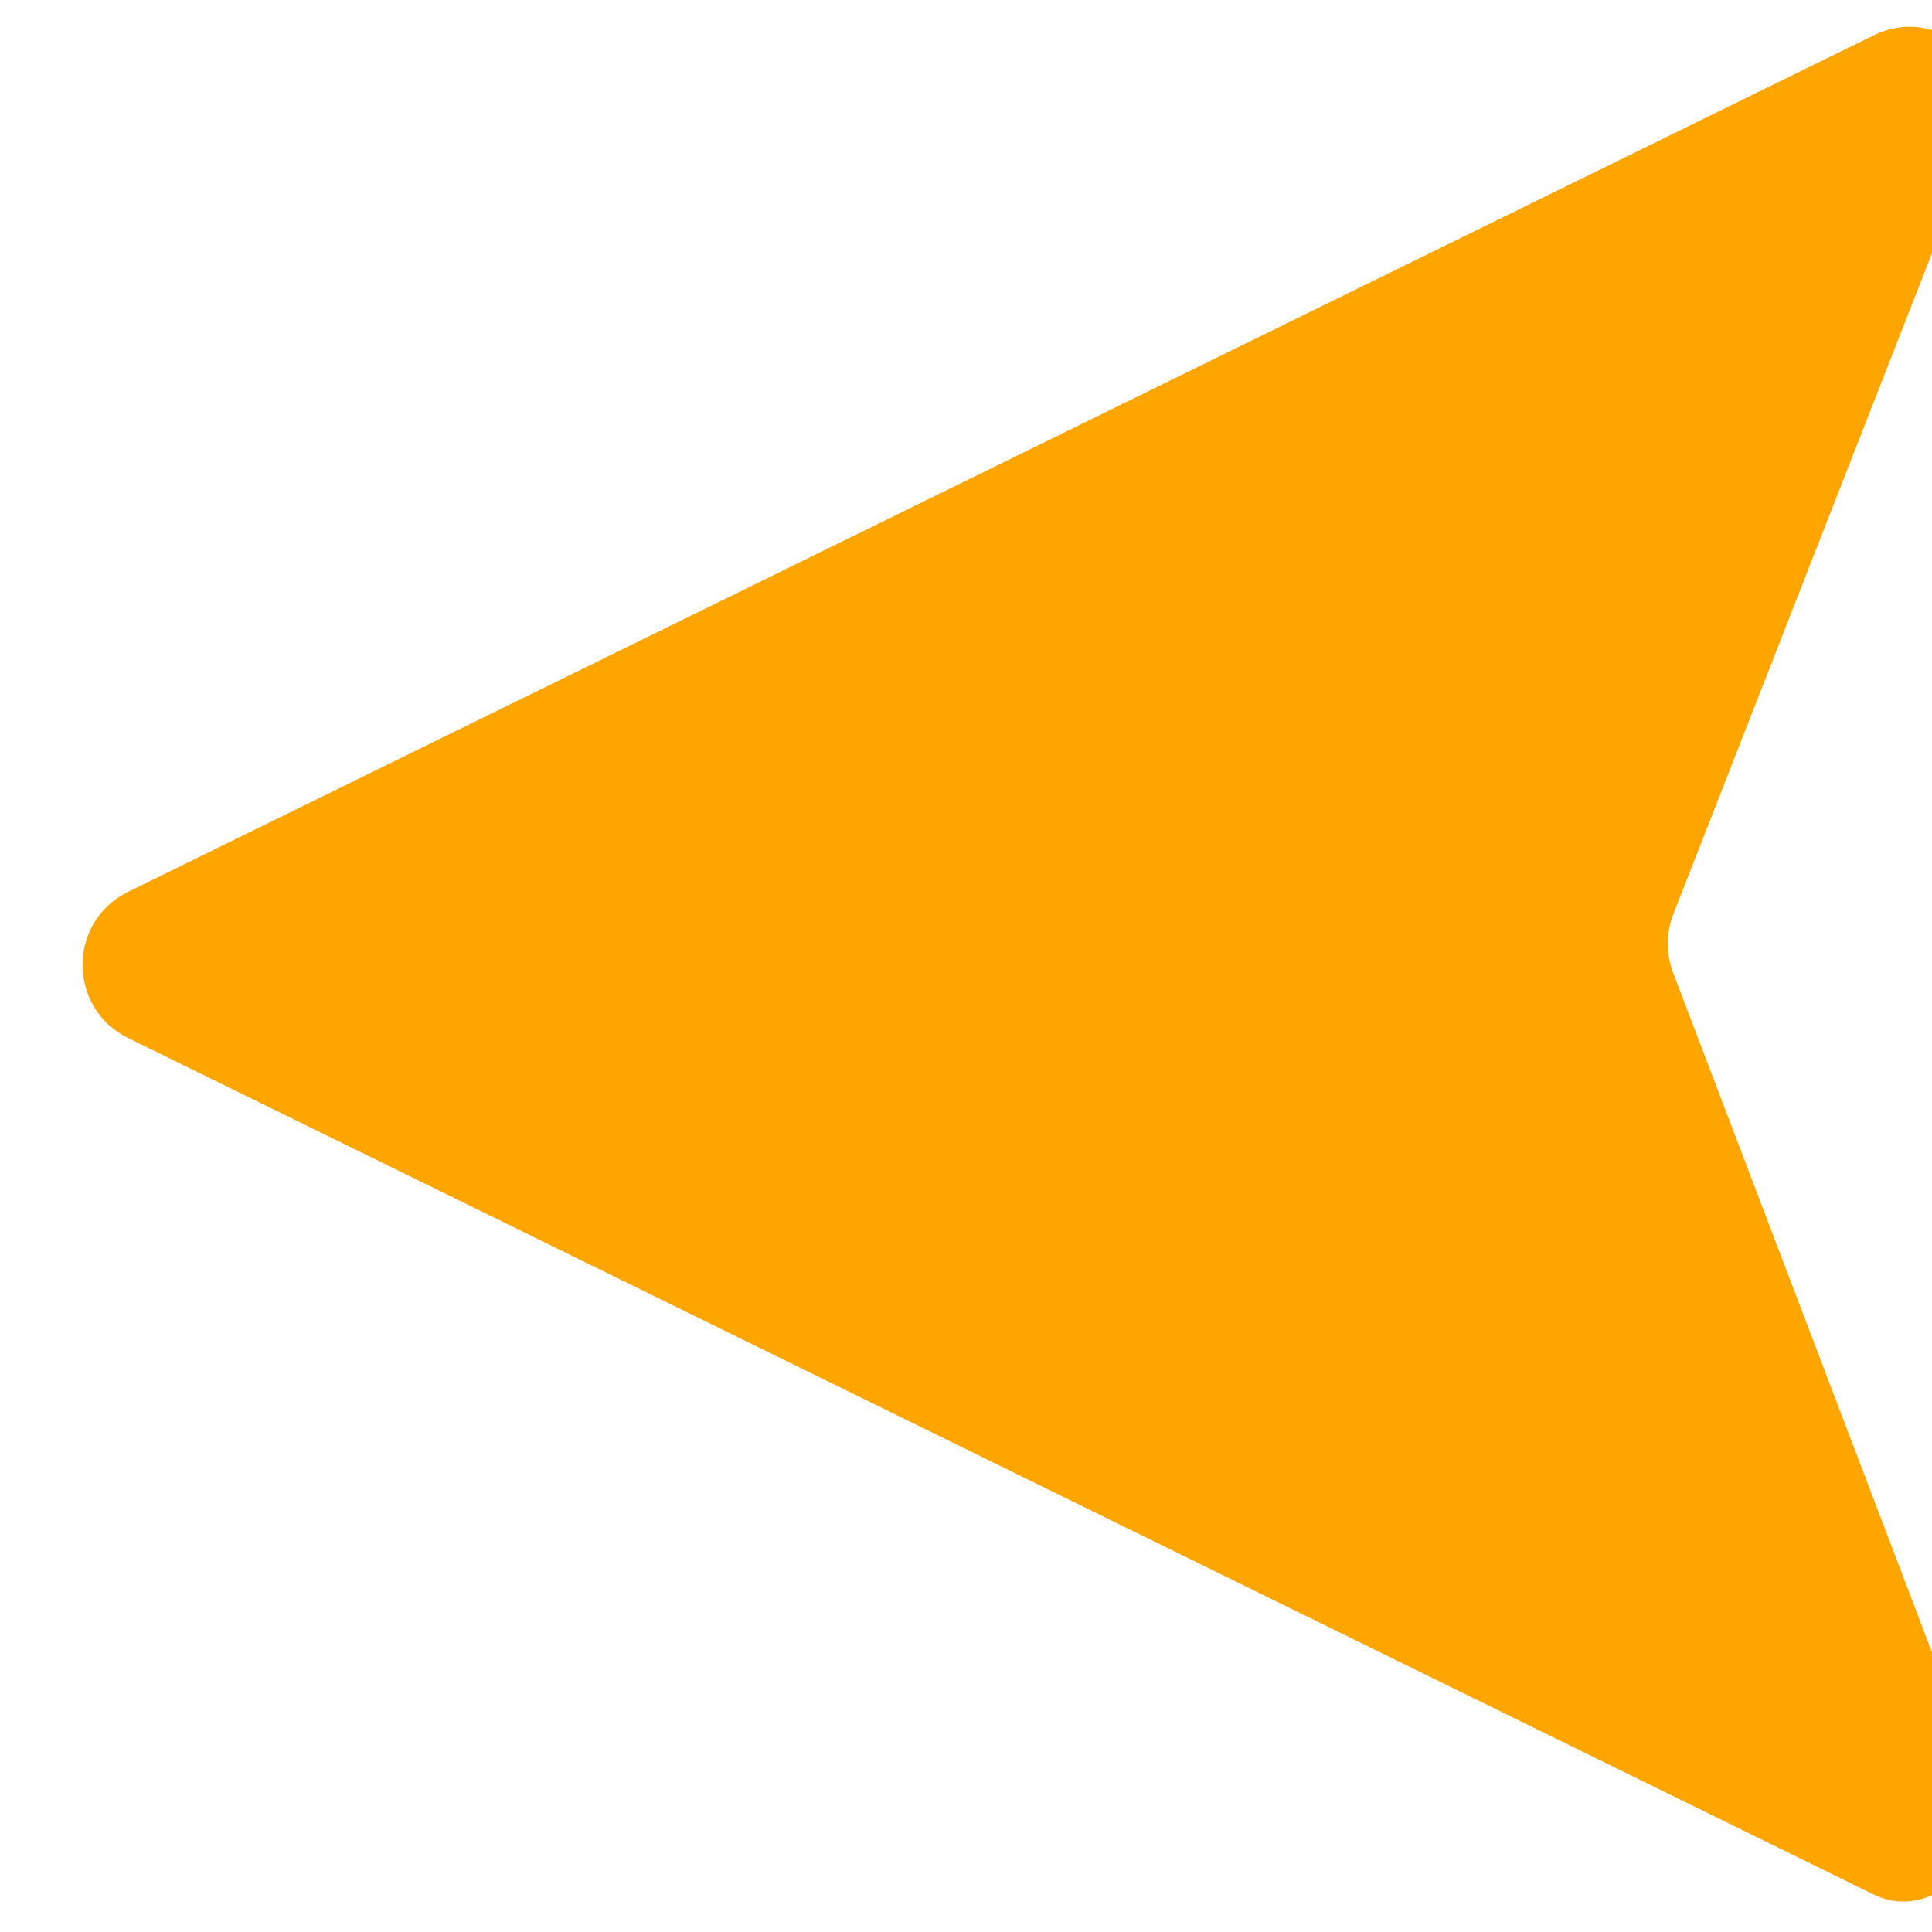 <svg xmlns="http://www.w3.org/2000/svg" xmlns:xlink="http://www.w3.org/1999/xlink" version="1.1" width="20" height="20" viewBox="0 0 256 256" xml:space="preserve">
  <defs>
  </defs>
  <g style="stroke: none; stroke-width: 0; stroke-dasharray: none; stroke-linecap: butt; stroke-linejoin: miter; stroke-miterlimit: 10; fill: none; fill-rule: nonzero; opacity: 1;" transform="translate(1.407 1.407) scale(2.81 2.81)" >
    <path d="M 5.545 48.449 L 87.85 88.833 C 90.981 90.369 94.374 86.275 92.737 83.016 L 78.395 45.368 C 78.059 44.487 78.059 43.514 78.395 42.633 L 92.737 5.985 C 94.374 2.725 90.981 -0.369 87.85 1.167 L 5.545 41.551 C 2.678 42.957 2.678 47.043 5.545 48.449 Z" style="stroke: none; stroke-width: 1; stroke-dasharray: none; stroke-linecap: butt; stroke-linejoin: miter; stroke-miterlimit: 10; fill: #FFA500; fill-rule: nonzero; opacity: 1;" transform=" matrix(1 0 0 1 0 0) " stroke-linecap="round" />
  </g>
</svg>
